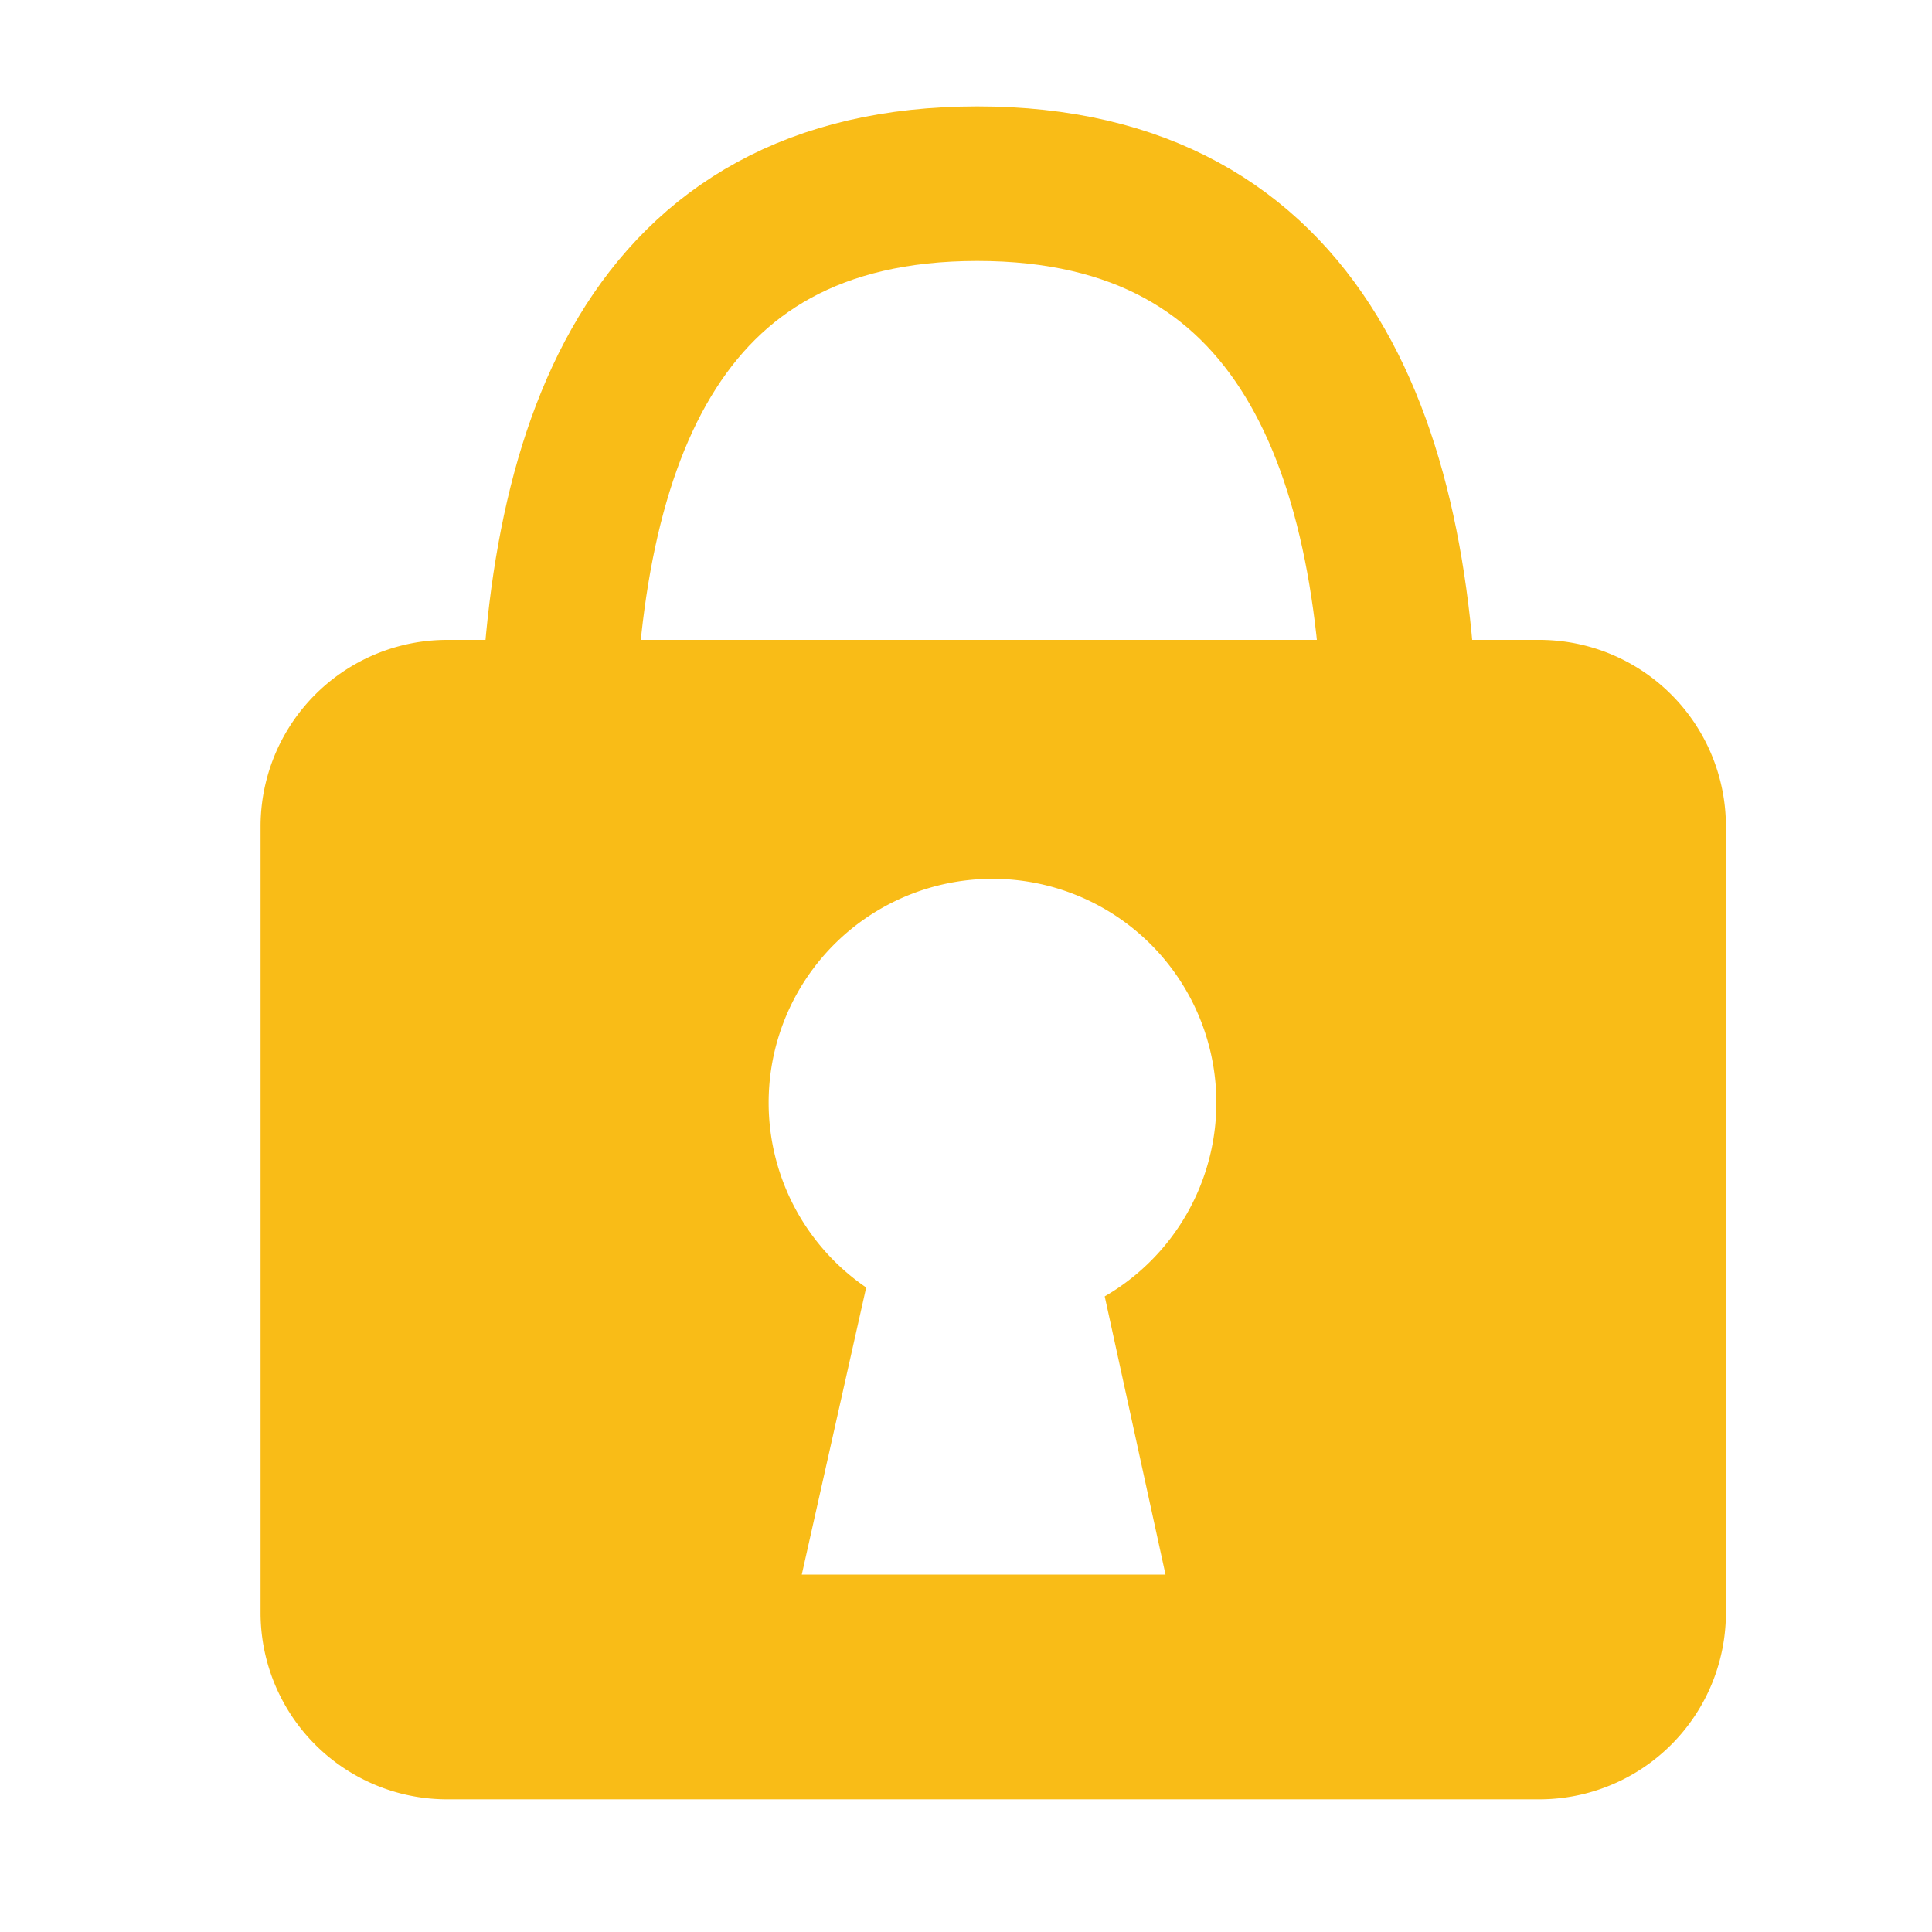 <svg id="Layer_1" data-name="Layer 1" xmlns="http://www.w3.org/2000/svg" viewBox="0 0 150 150"><defs><style>.cls-1{fill:#f9bc17;}.cls-2{fill:none;stroke:#f9bc17;stroke-miterlimit:10;stroke-width:12px;}</style></defs><title>Icon</title><path class="cls-1" d="M119.49,49.68H34.73A14.49,14.49,0,0,0,20.23,64.18v61A14.49,14.49,0,0,0,34.73,139.7h84.76A14.49,14.49,0,0,0,134,125.21v-61A14.49,14.49,0,0,0,119.49,49.68Zm-29,72.57H62.25l5-22.29a17.38,17.38,0,1,1,18.52.69Z"/><path class="cls-2" d="M43.25,60.13c0-25.34,7.29-45.87,32.63-45.87s32.88,20.54,32.88,45.88"/></svg>